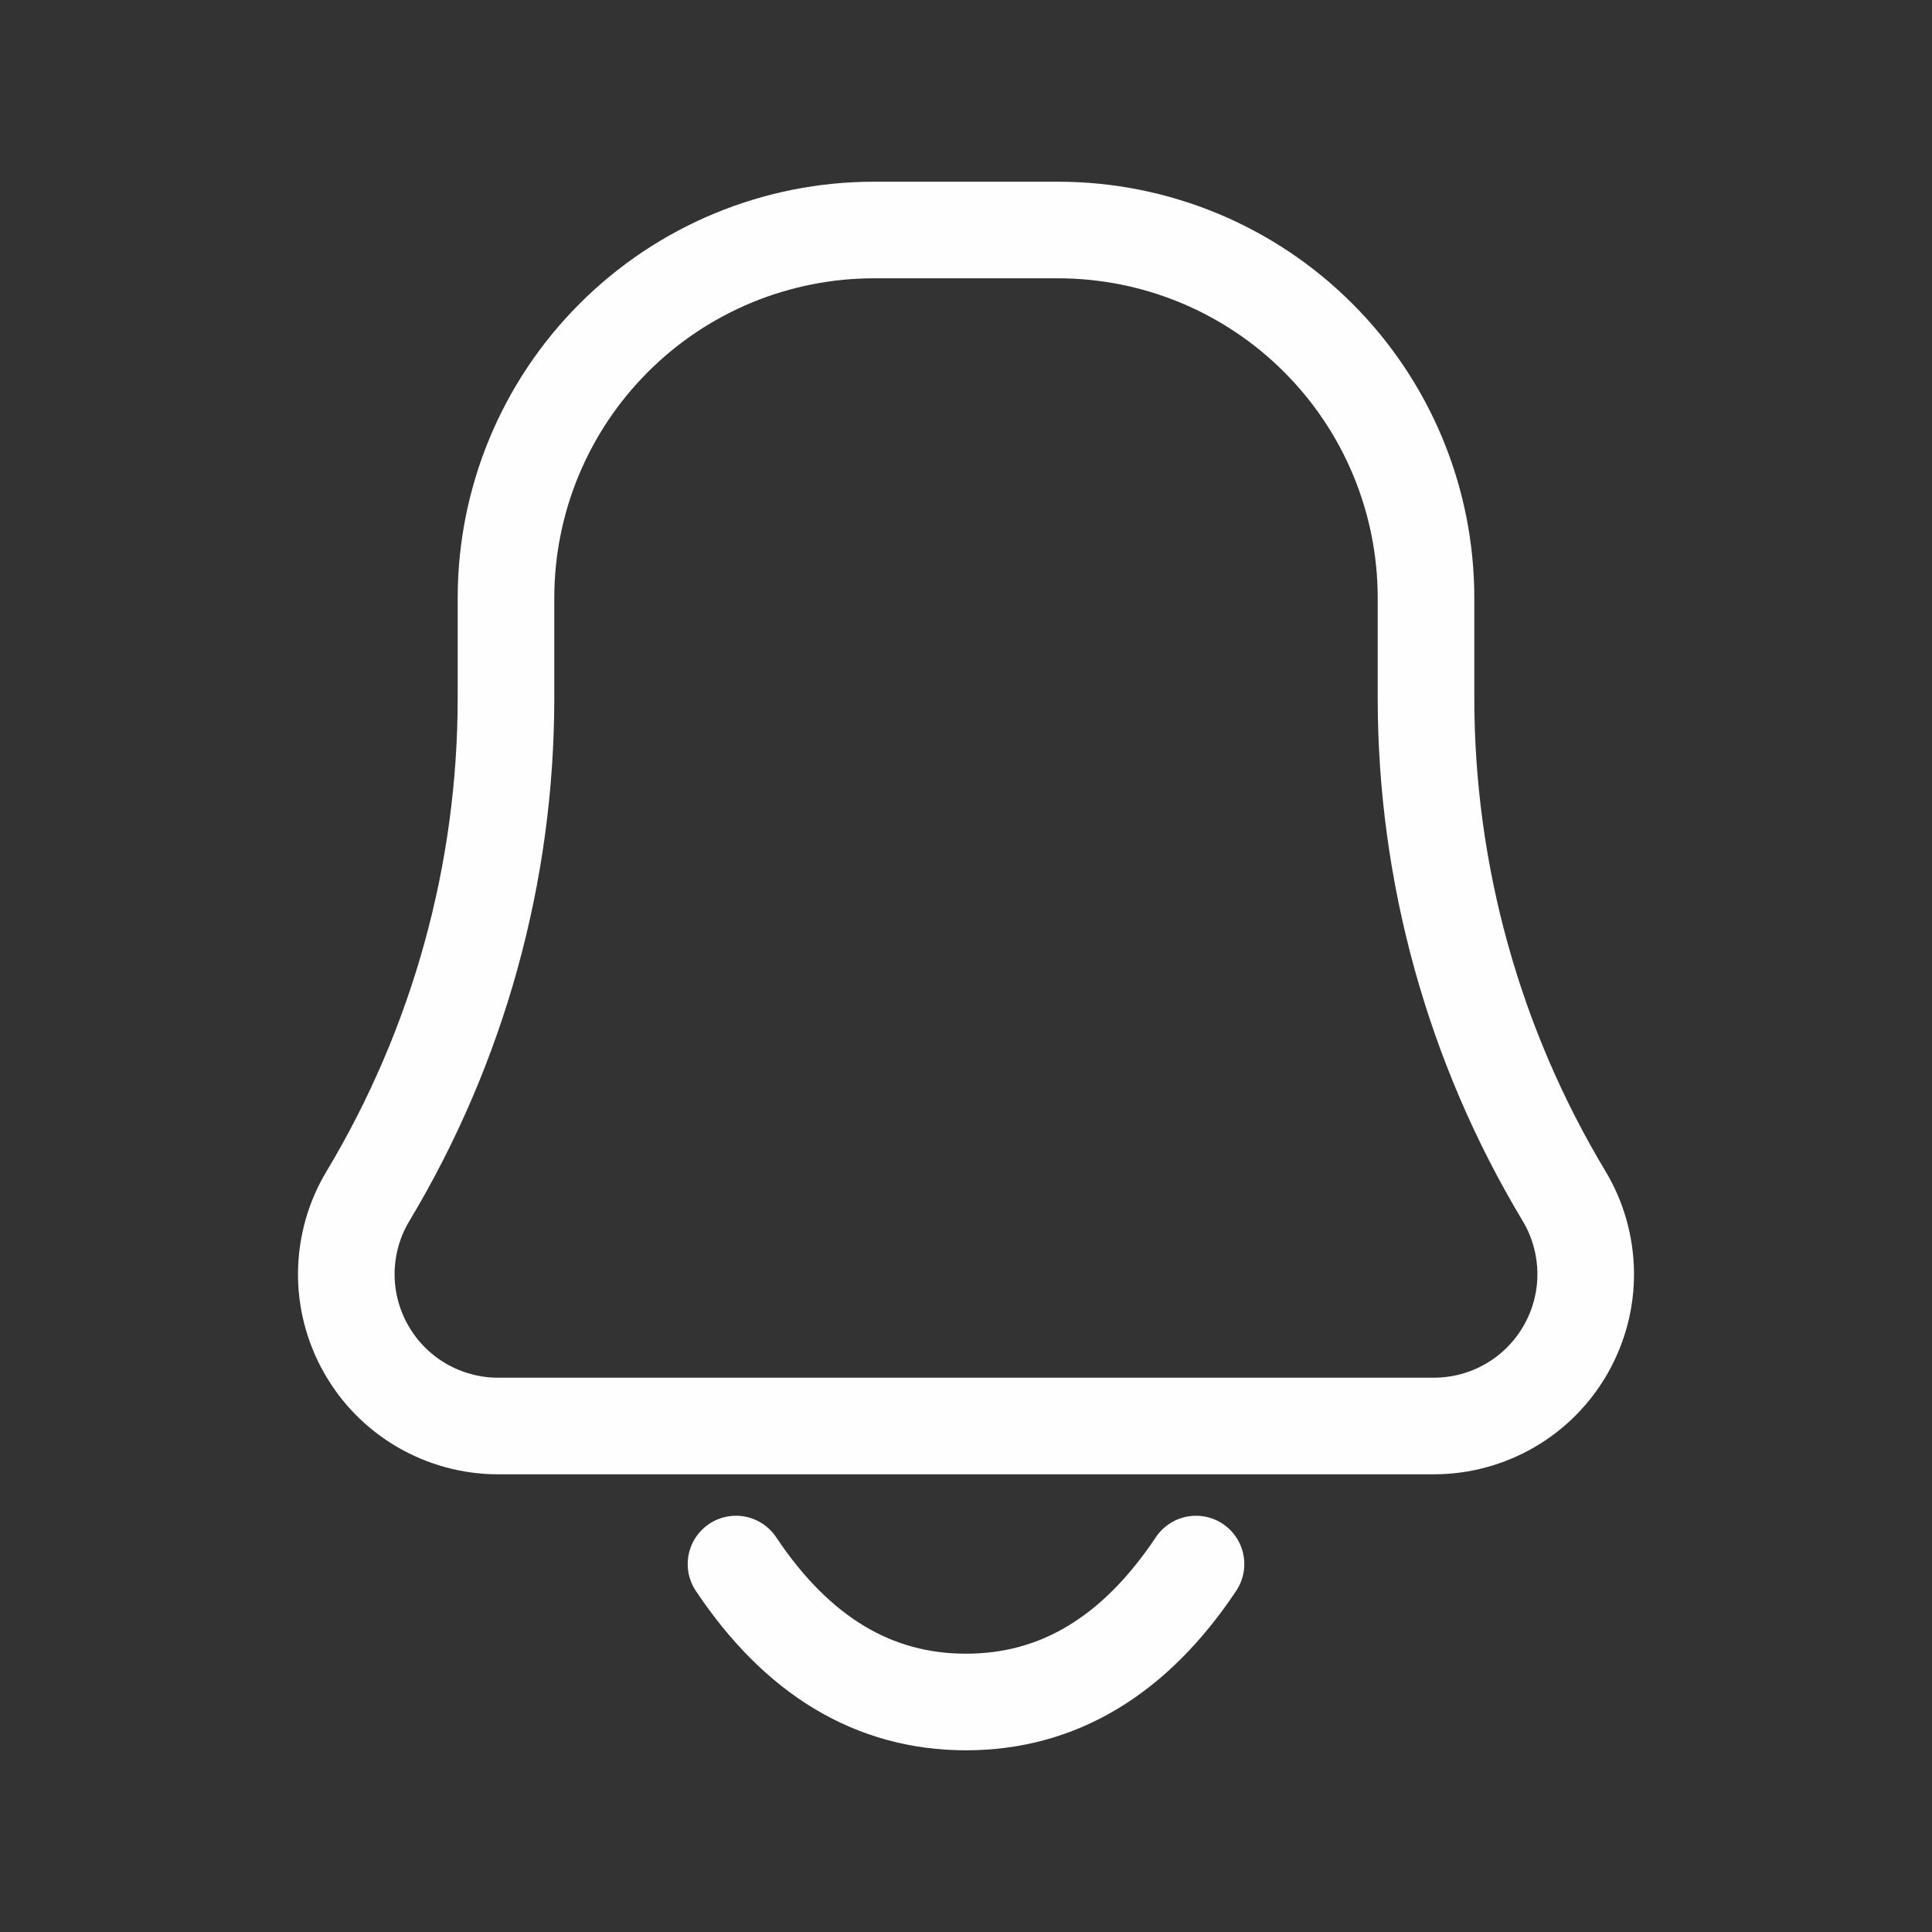 <svg width="20" height="20" viewBox="0 0 20 20" fill="none" xmlns="http://www.w3.org/2000/svg">
<rect x="0" y="0" width="20" height="20" fill="#333333" stroke="none"/>
<path d="M12.381 16.191C11.746 17.143 10.952 17.619 10 17.619C9.048 17.619 8.254 17.143 7.619 16.191M14.843 14.762H5.157C4.879 14.762 4.606 14.688 4.365 14.548C4.125 14.408 3.926 14.207 3.789 13.964C3.652 13.722 3.581 13.448 3.585 13.17C3.589 12.892 3.666 12.619 3.81 12.381C4.744 10.823 5.238 9.041 5.238 7.224V6.19C5.238 5.18 5.639 4.211 6.354 3.497C7.068 2.782 8.037 2.381 9.048 2.381H10.952C11.963 2.381 12.932 2.782 13.646 3.497C14.361 4.211 14.762 5.18 14.762 6.19V7.224C14.762 9.04 15.255 10.824 16.191 12.381C16.334 12.619 16.411 12.892 16.415 13.17C16.419 13.448 16.348 13.722 16.211 13.964C16.074 14.207 15.875 14.408 15.635 14.548C15.394 14.688 15.121 14.762 14.843 14.762Z" stroke="#FEFEFF" stroke-linecap="round" stroke-linejoin="round"/>
</svg>
